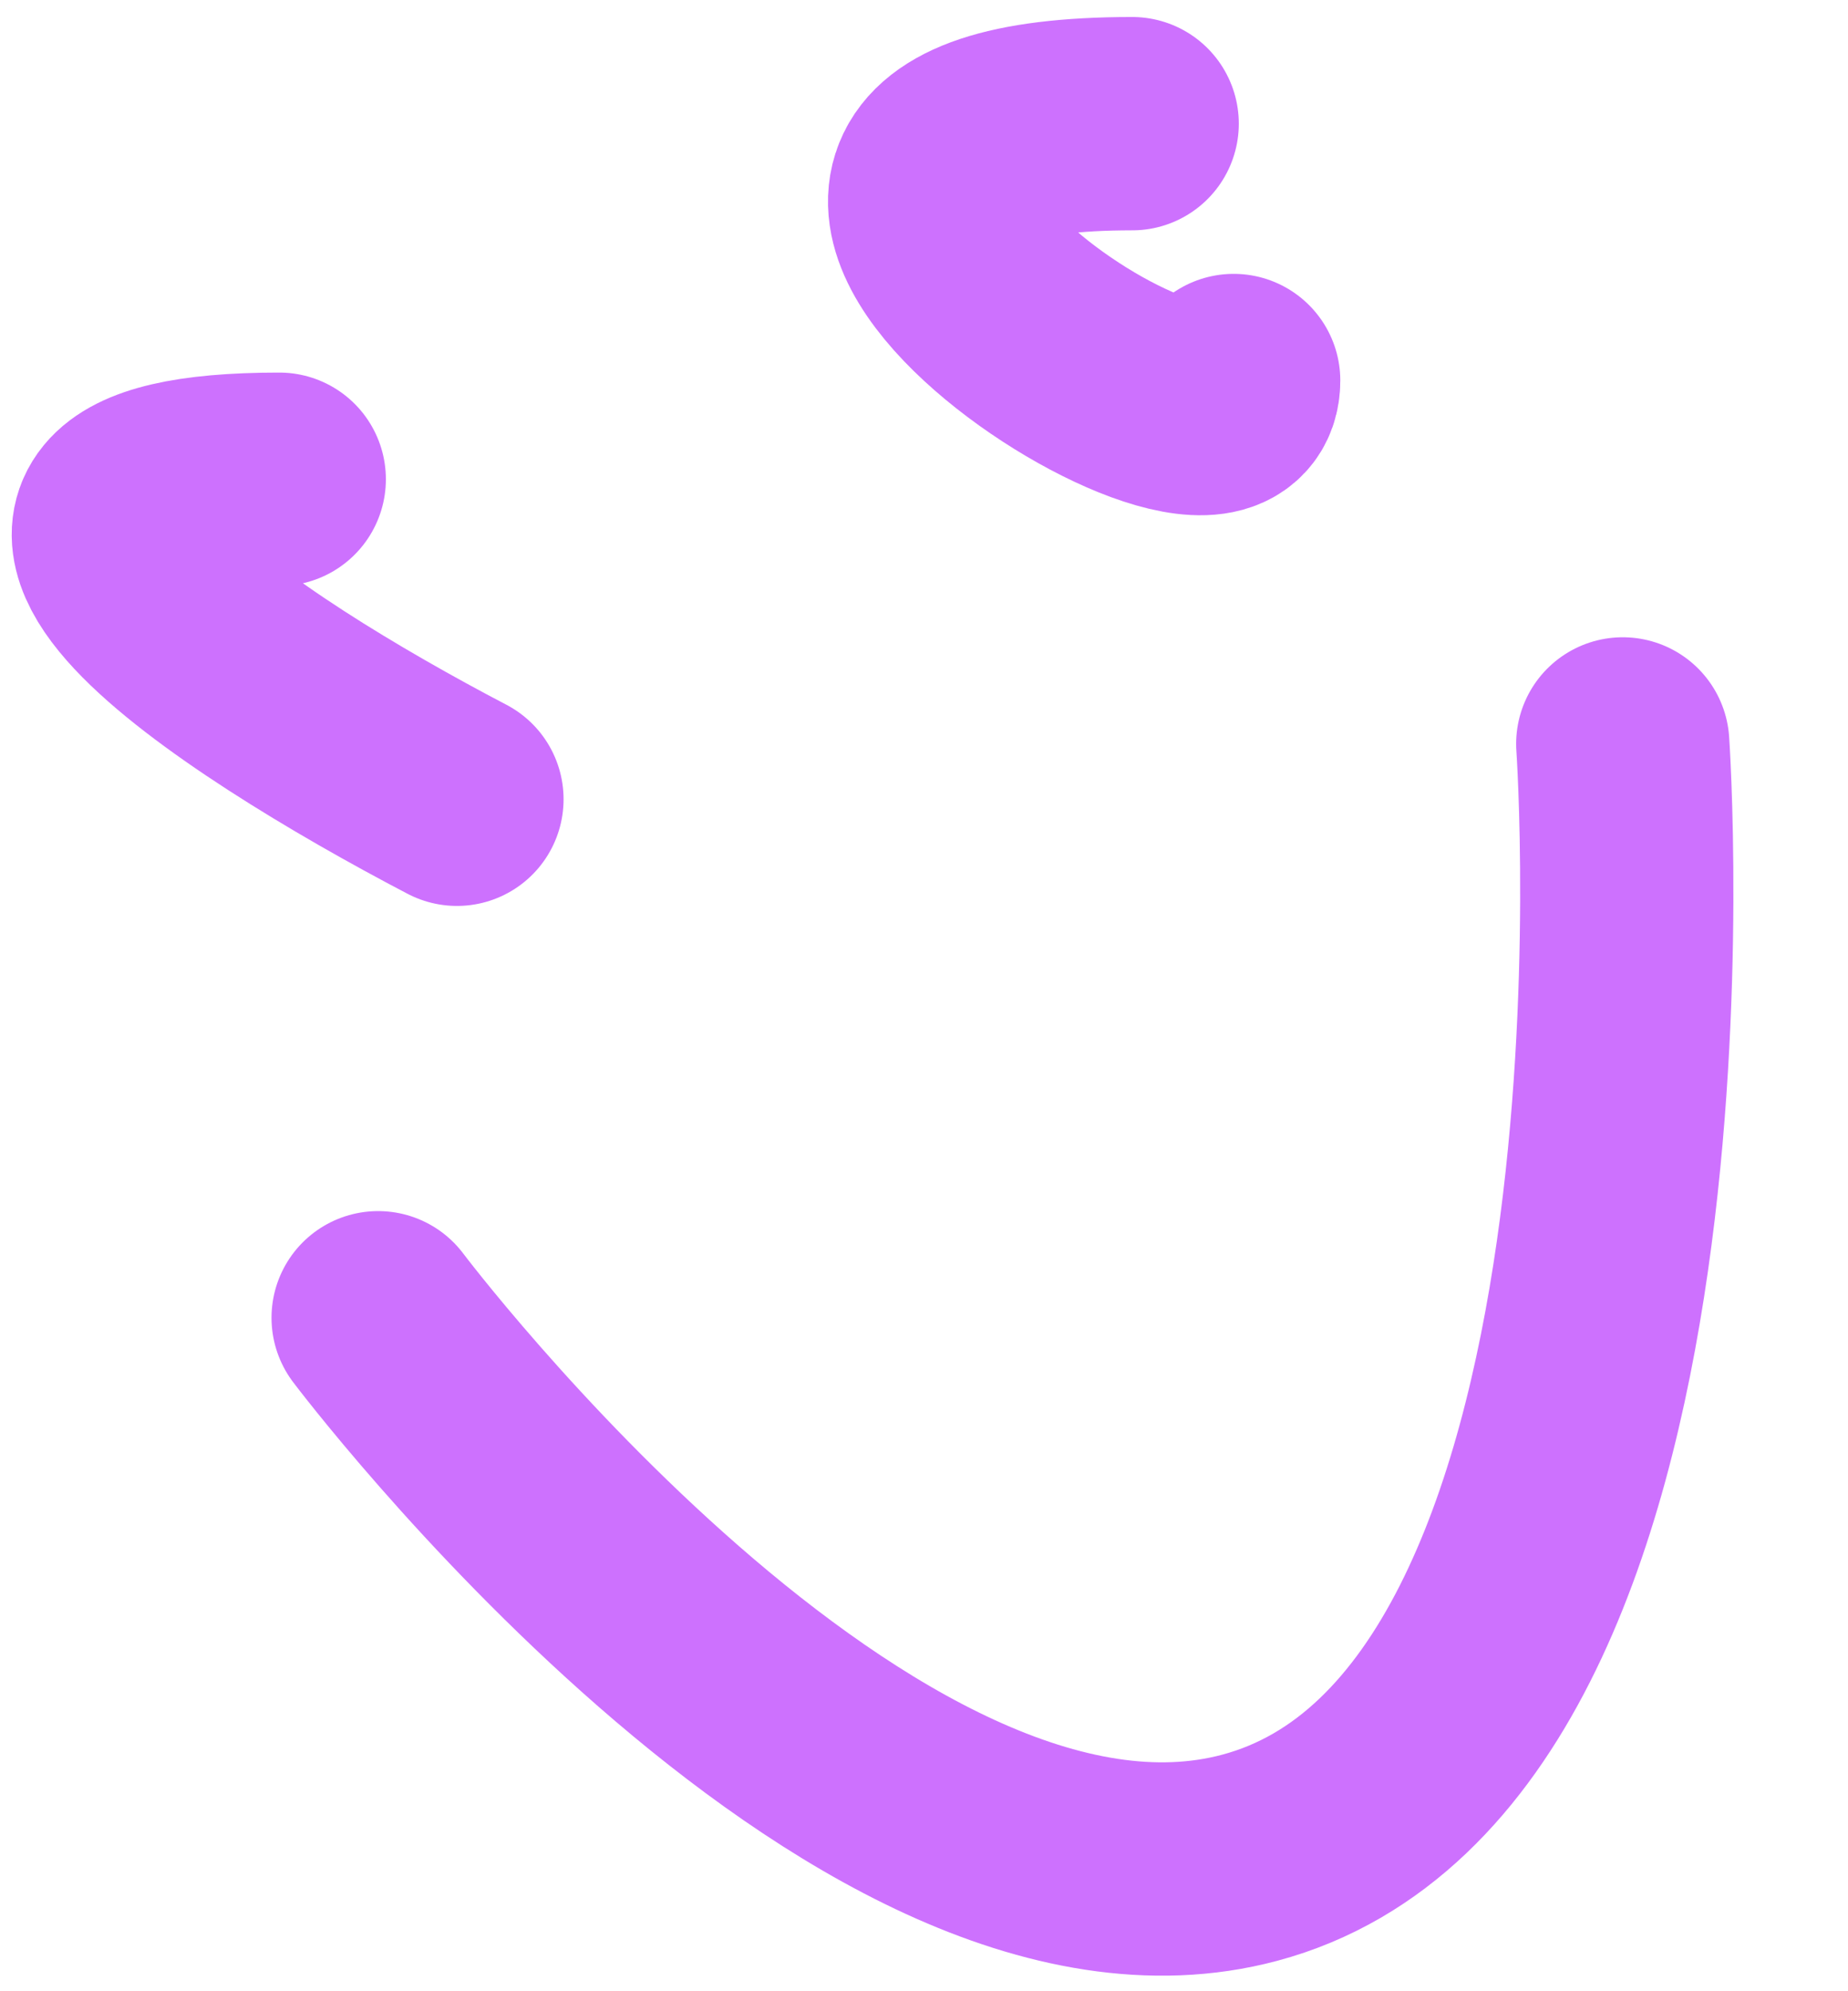 <svg width="26" height="28" viewBox="0 0 26 28" fill="none" xmlns="http://www.w3.org/2000/svg">
<path d="M3.929 6.739C-1.071 6.739 3.327 9.617 6.429 11.239" stroke="#CD71FE" stroke-width="3" stroke-linecap="round"/>
<path d="M15.929 1.739C8.929 1.739 17.357 7.239 17.357 5.351" stroke="#CD71FE" stroke-width="3" stroke-linecap="round"/>
<path d="M5.32 18.53C5.32 18.53 12.141 27.578 17.583 26.123C23.815 24.457 22.831 10.461 22.831 10.461" stroke="#CD71FE" stroke-width="3" stroke-linecap="round"/>
</svg>
